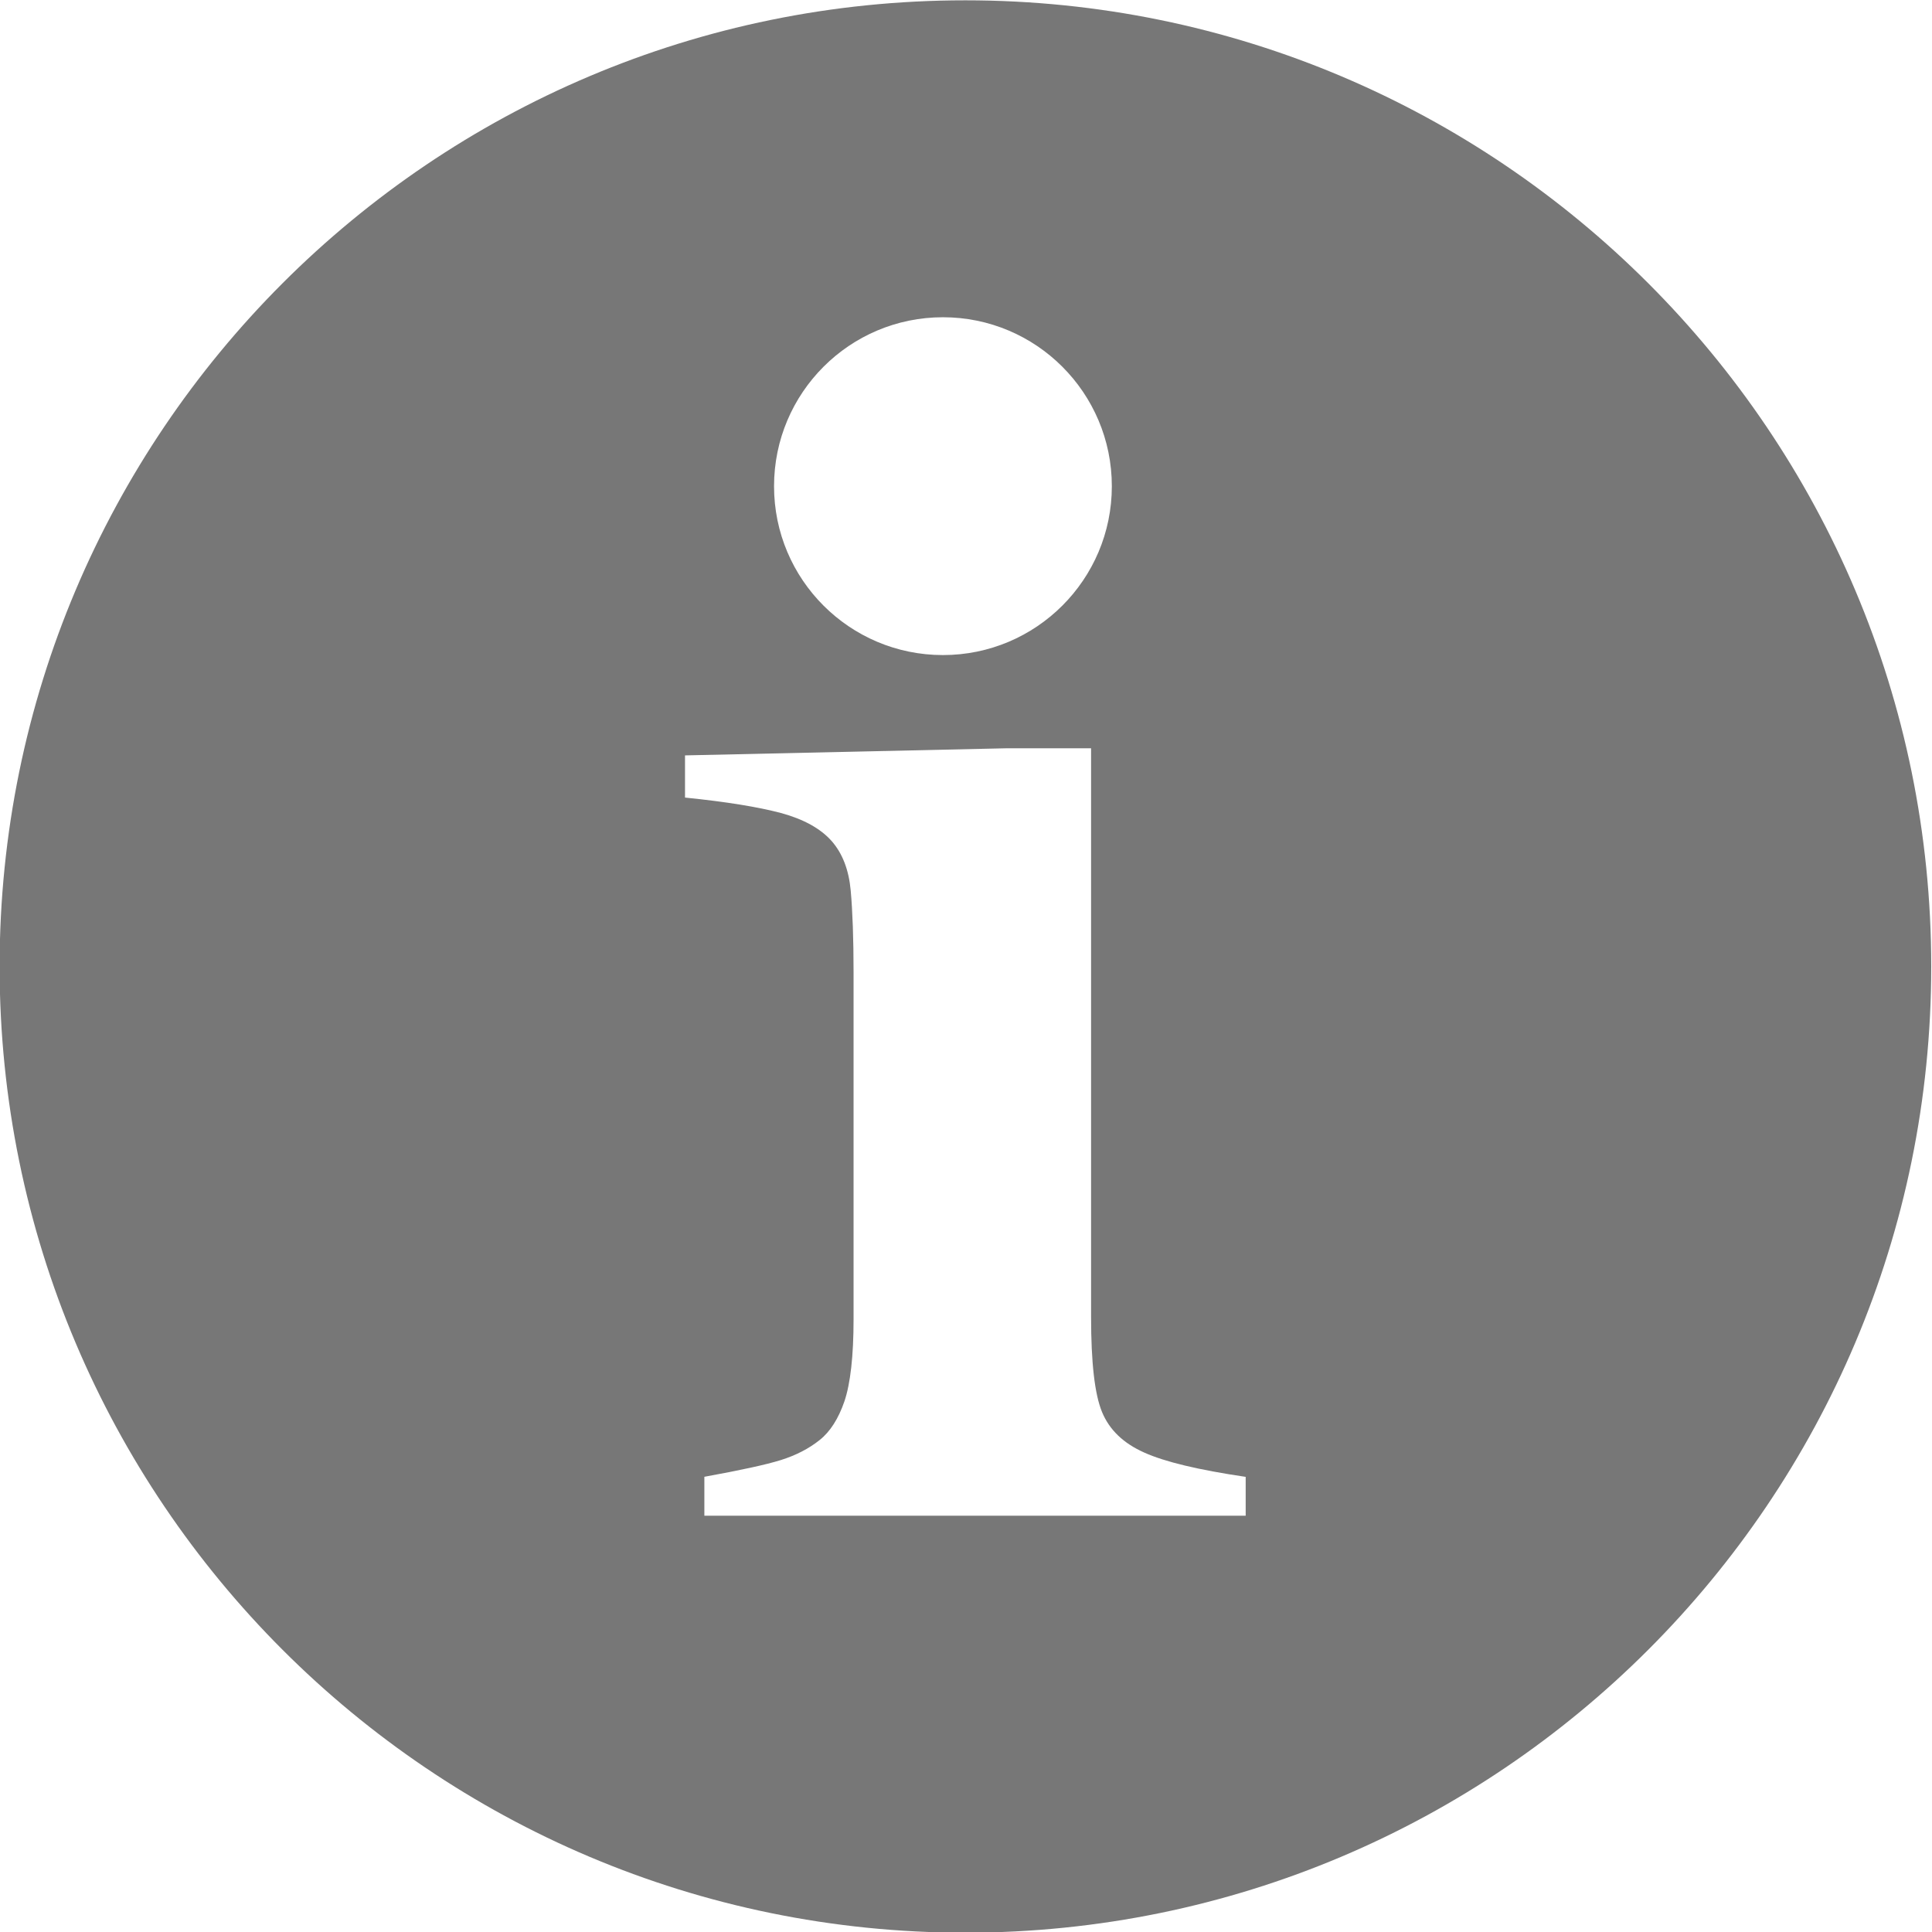 <?xml version="1.0" ?><svg
  enable-background="new 0 0 40 40"
  height="512"
  id="Layer_1"
  version="1.1"
  viewBox="0 0 512 512"
  width="512"
  xml:space="preserve"
  xmlns="http://www.w3.org/2000/svg"
  xmlns:cc="http://creativecommons.org/ns#"
  xmlns:dc="http://purl.org/dc/elements/1.1/"
  xmlns:inkscape="http://www.inkscape.org/namespaces/inkscape"
  xmlns:rdf="http://www.w3.org/1999/02/22-rdf-syntax-ns#"
  xmlns:sodipodi="http://sodipodi.sourceforge.net/DTD/sodipodi-0.dtd"
  xmlns:svg="http://www.w3.org/2000/svg"
>
  <defs id="defs63">
    <style type="text/css">
      <![CDATA[
       .fil0 {fill:#777}
       .fil1 {fill:white}
      ]]>
    </style>
  </defs>
  <g
    fill="white"
    id="g2994"
    transform="matrix(2.065,0,0,2.066,-545.483,-454.513)"
  >
    <path
      class="fil0"
      d="m 388.044,220.038 c -68.446,0 -123.938,55.492 -123.938,123.938 0,68.446 55.492,123.93 123.938,123.93 68.446,0 123.956,-55.484 123.956,-123.93 0,-68.446 -55.501,-123.938 -123.956,-123.938 z m -2.876,40.653 c 11.964,0 21.675,9.702 21.675,21.675 0,11.964 -9.711,21.658 -21.675,21.658 -11.964,0 -21.675,-9.694 -21.675,-21.658 0,-11.972 9.711,-21.675 21.675,-21.675 z m 38.852,153.728 h -69.47 v -4.992 c 4.608,-0.836 7.893,-1.545 9.83,-2.15 1.946,-0.614 3.593,-1.468 4.958,-2.56 1.357,-1.067 2.423,-2.748 3.191,-4.983 0.759,-2.253 1.169,-5.76 1.169,-10.522 v -44.476 c 0,-4.352 -0.128,-7.851 -0.367,-10.505 -0.239,-2.654 -1.058,-4.779 -2.466,-6.374 -1.425,-1.596 -3.601,-2.79 -6.485,-3.575 -2.901,-0.768 -6.997,-1.442 -12.314,-1.98 v -5.41 l 41.293,-0.913 h 10.82 v 72.943 c 0,5.854 0.461,9.916 1.408,12.203 0.947,2.287 2.748,4.011 5.419,5.197 2.654,1.195 6.98,2.227 13.013,3.115 v 4.983 z"
      id="path15"
    />
  </g>
</svg>
